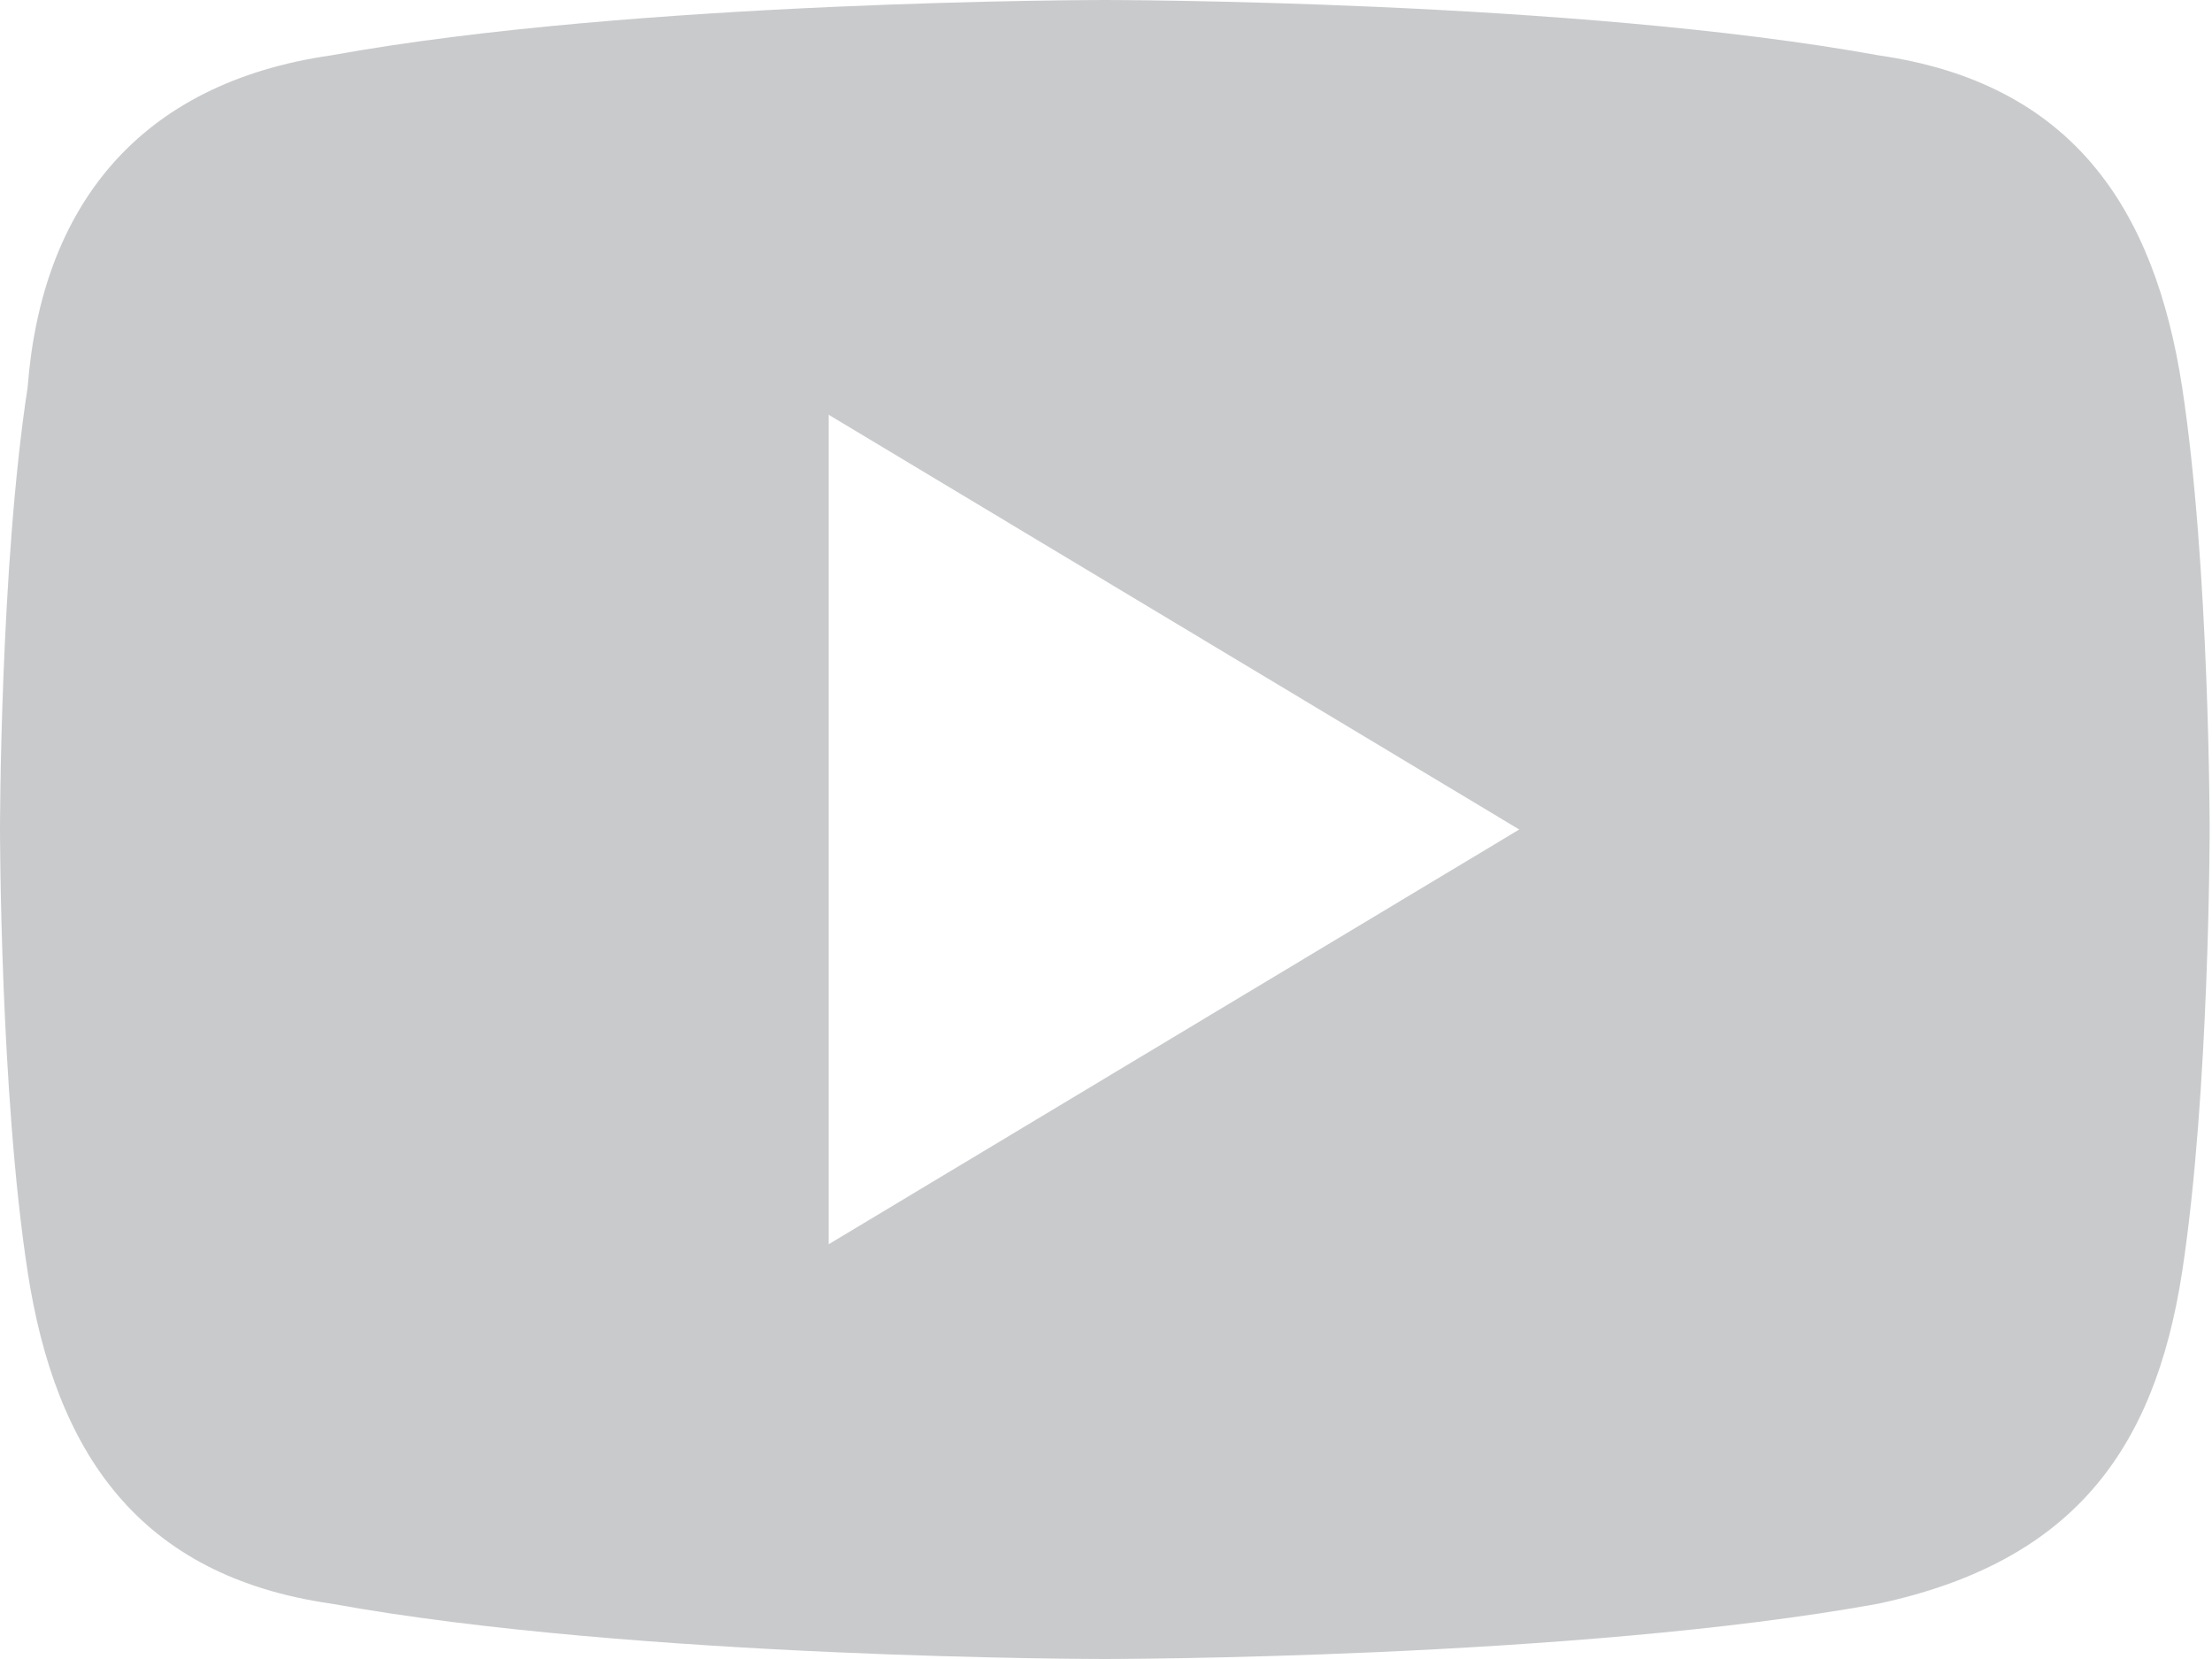 <?xml version="1.0" encoding="UTF-8"?>
<svg width="16px" height="12px" viewBox="0 0 16 12" version="1.1" xmlns="http://www.w3.org/2000/svg" xmlns:xlink="http://www.w3.org/1999/xlink">
    <!-- Generator: sketchtool 52.5 (67469) - http://www.bohemiancoding.com/sketch -->
    <title>F2F97201-9110-49DB-8A33-4F11841EA81B</title>
    <desc>Created with sketchtool.</desc>
    <g id="Page-1" stroke="none" stroke-width="1" fill="none" fill-rule="evenodd" opacity="0.5">
        <g id="home-page" transform="translate(-1289, -36)" fill="#949699" fill-rule="nonzero">
            <g id="Social-Icons" transform="translate(1169, 34)">
                <g id="youtube" transform="translate(120, 2)">
                    <path d="M15.784,2.8 C15.584,1.5 14.984,0.6 13.586,0.4 C11.388,0 7.992,0 7.992,0 C7.992,0 4.595,0 2.398,0.4 C0.999,0.6 0.3,1.5 0.2,2.8 C0,4.1 0,6 0,6 C0,6 0,7.9 0.2,9.2 C0.4,10.5 0.999,11.4 2.398,11.6 C4.595,12 7.992,12 7.992,12 C7.992,12 11.388,12 13.586,11.6 C14.984,11.3 15.584,10.5 15.784,9.2 C15.983,7.9 15.983,6 15.983,6 C15.983,6 15.983,4.1 15.784,2.8 Z M5.994,9 L5.994,3 L10.989,6 L5.994,9 Z" id="Shape"></path>
                </g>
            </g>
        </g>
    </g>
</svg>